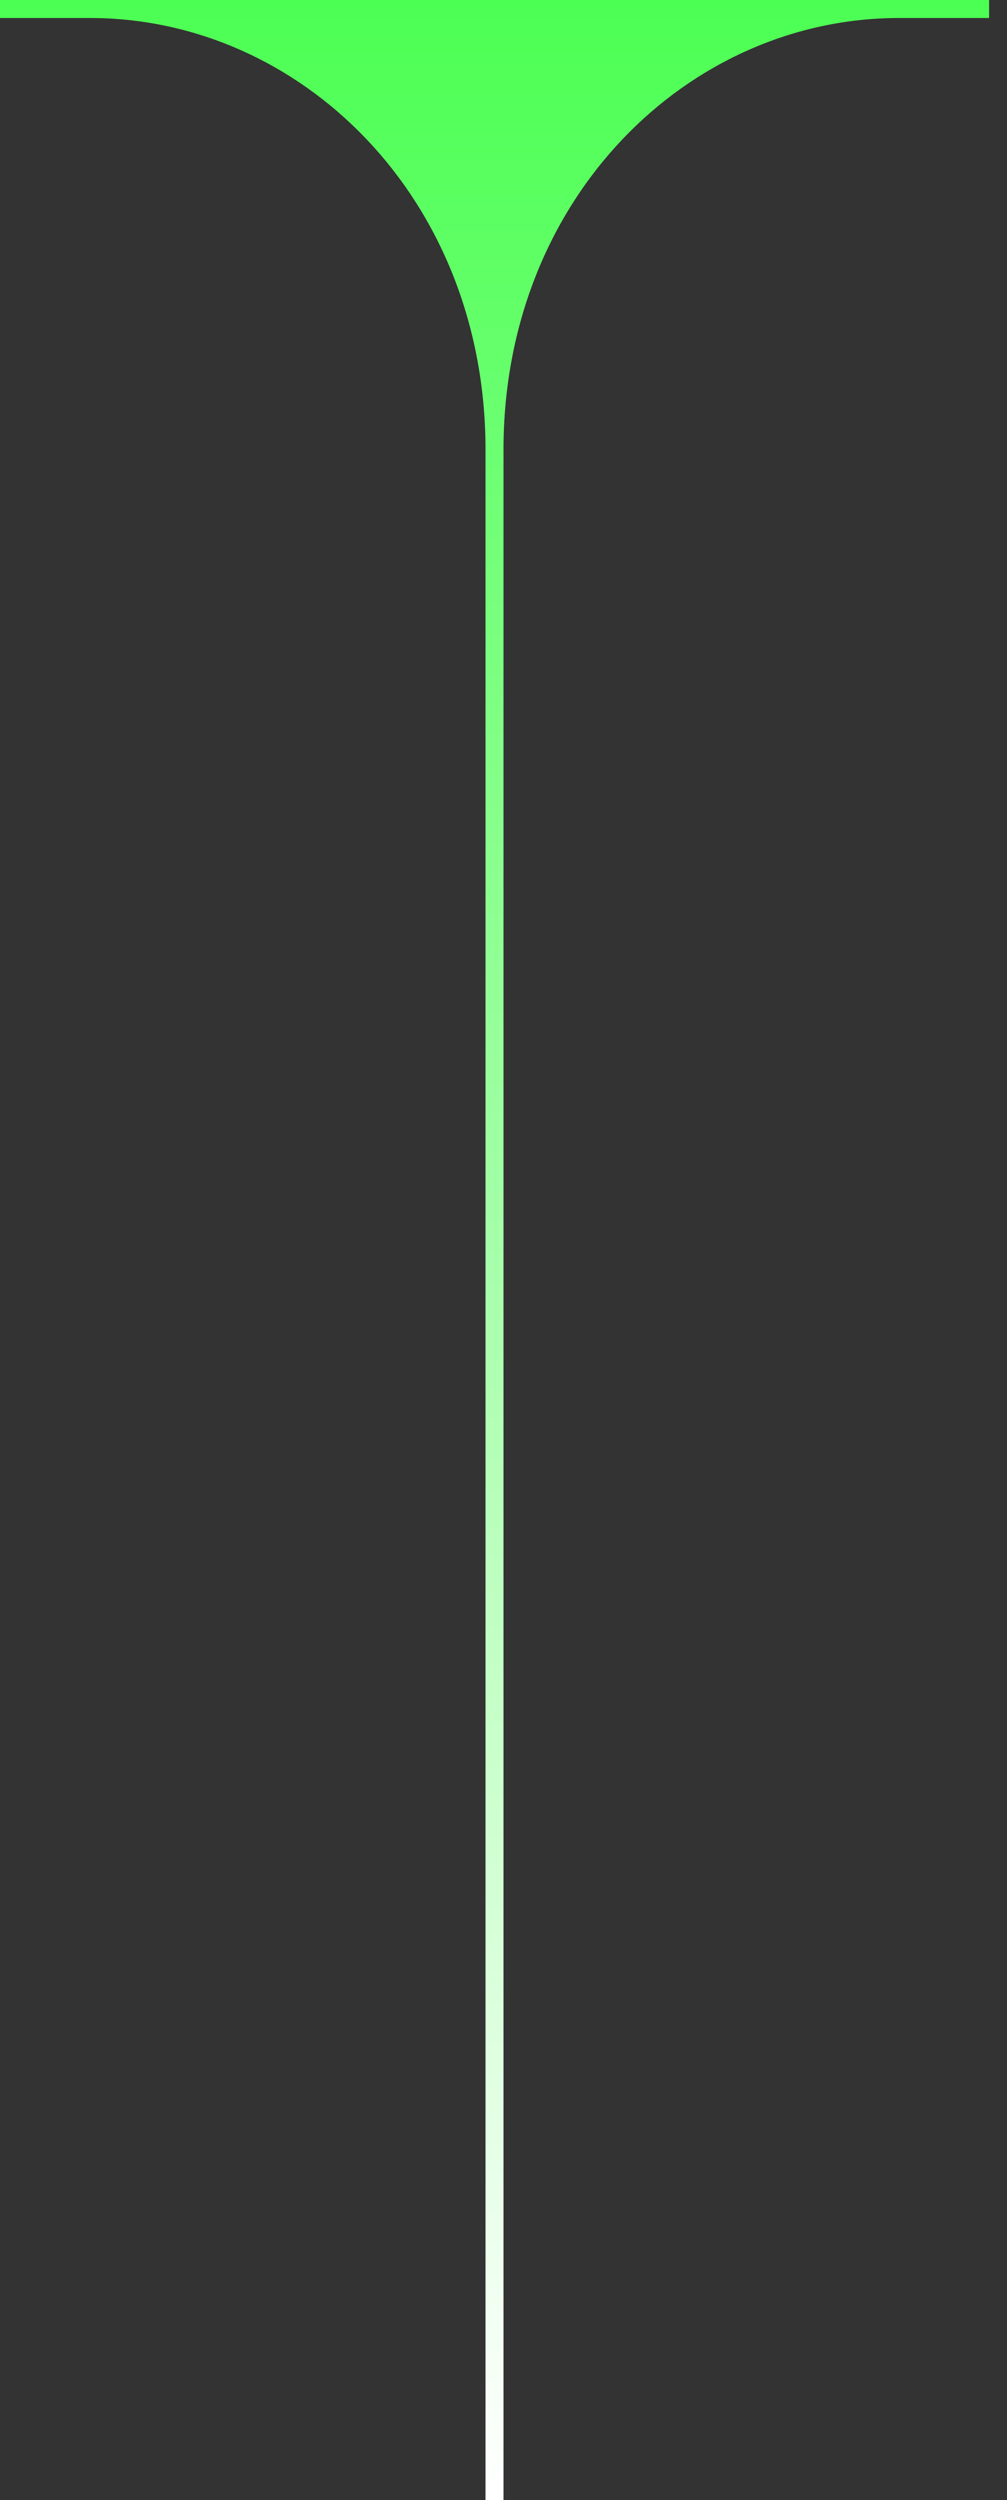 <svg width="56" height="139" viewBox="0 0 56 139" fill="none" xmlns="http://www.w3.org/2000/svg">
<rect x="0" y="0" width="56" height="139" fill="#333333" stroke="none"/>
<path d="M27 139L27 25C27 11 16.71 1 5 1L-5.7812e-08 1L0 0L55.004 0L55.004 1L50 1C38.29 1 28 11 28 25L28 139L27 139Z" fill="url(#paint0_linear_1668_45363)"/>
<defs>
<linearGradient id="paint0_linear_1668_45363" x1="26.615" y1="-1.90192e-08" x2="26.615" y2="139" gradientUnits="userSpaceOnUse">
<stop stop-color="#4CFF53"/>
<stop offset="1" stop-color="white"/>
</linearGradient>
</defs>
</svg>
